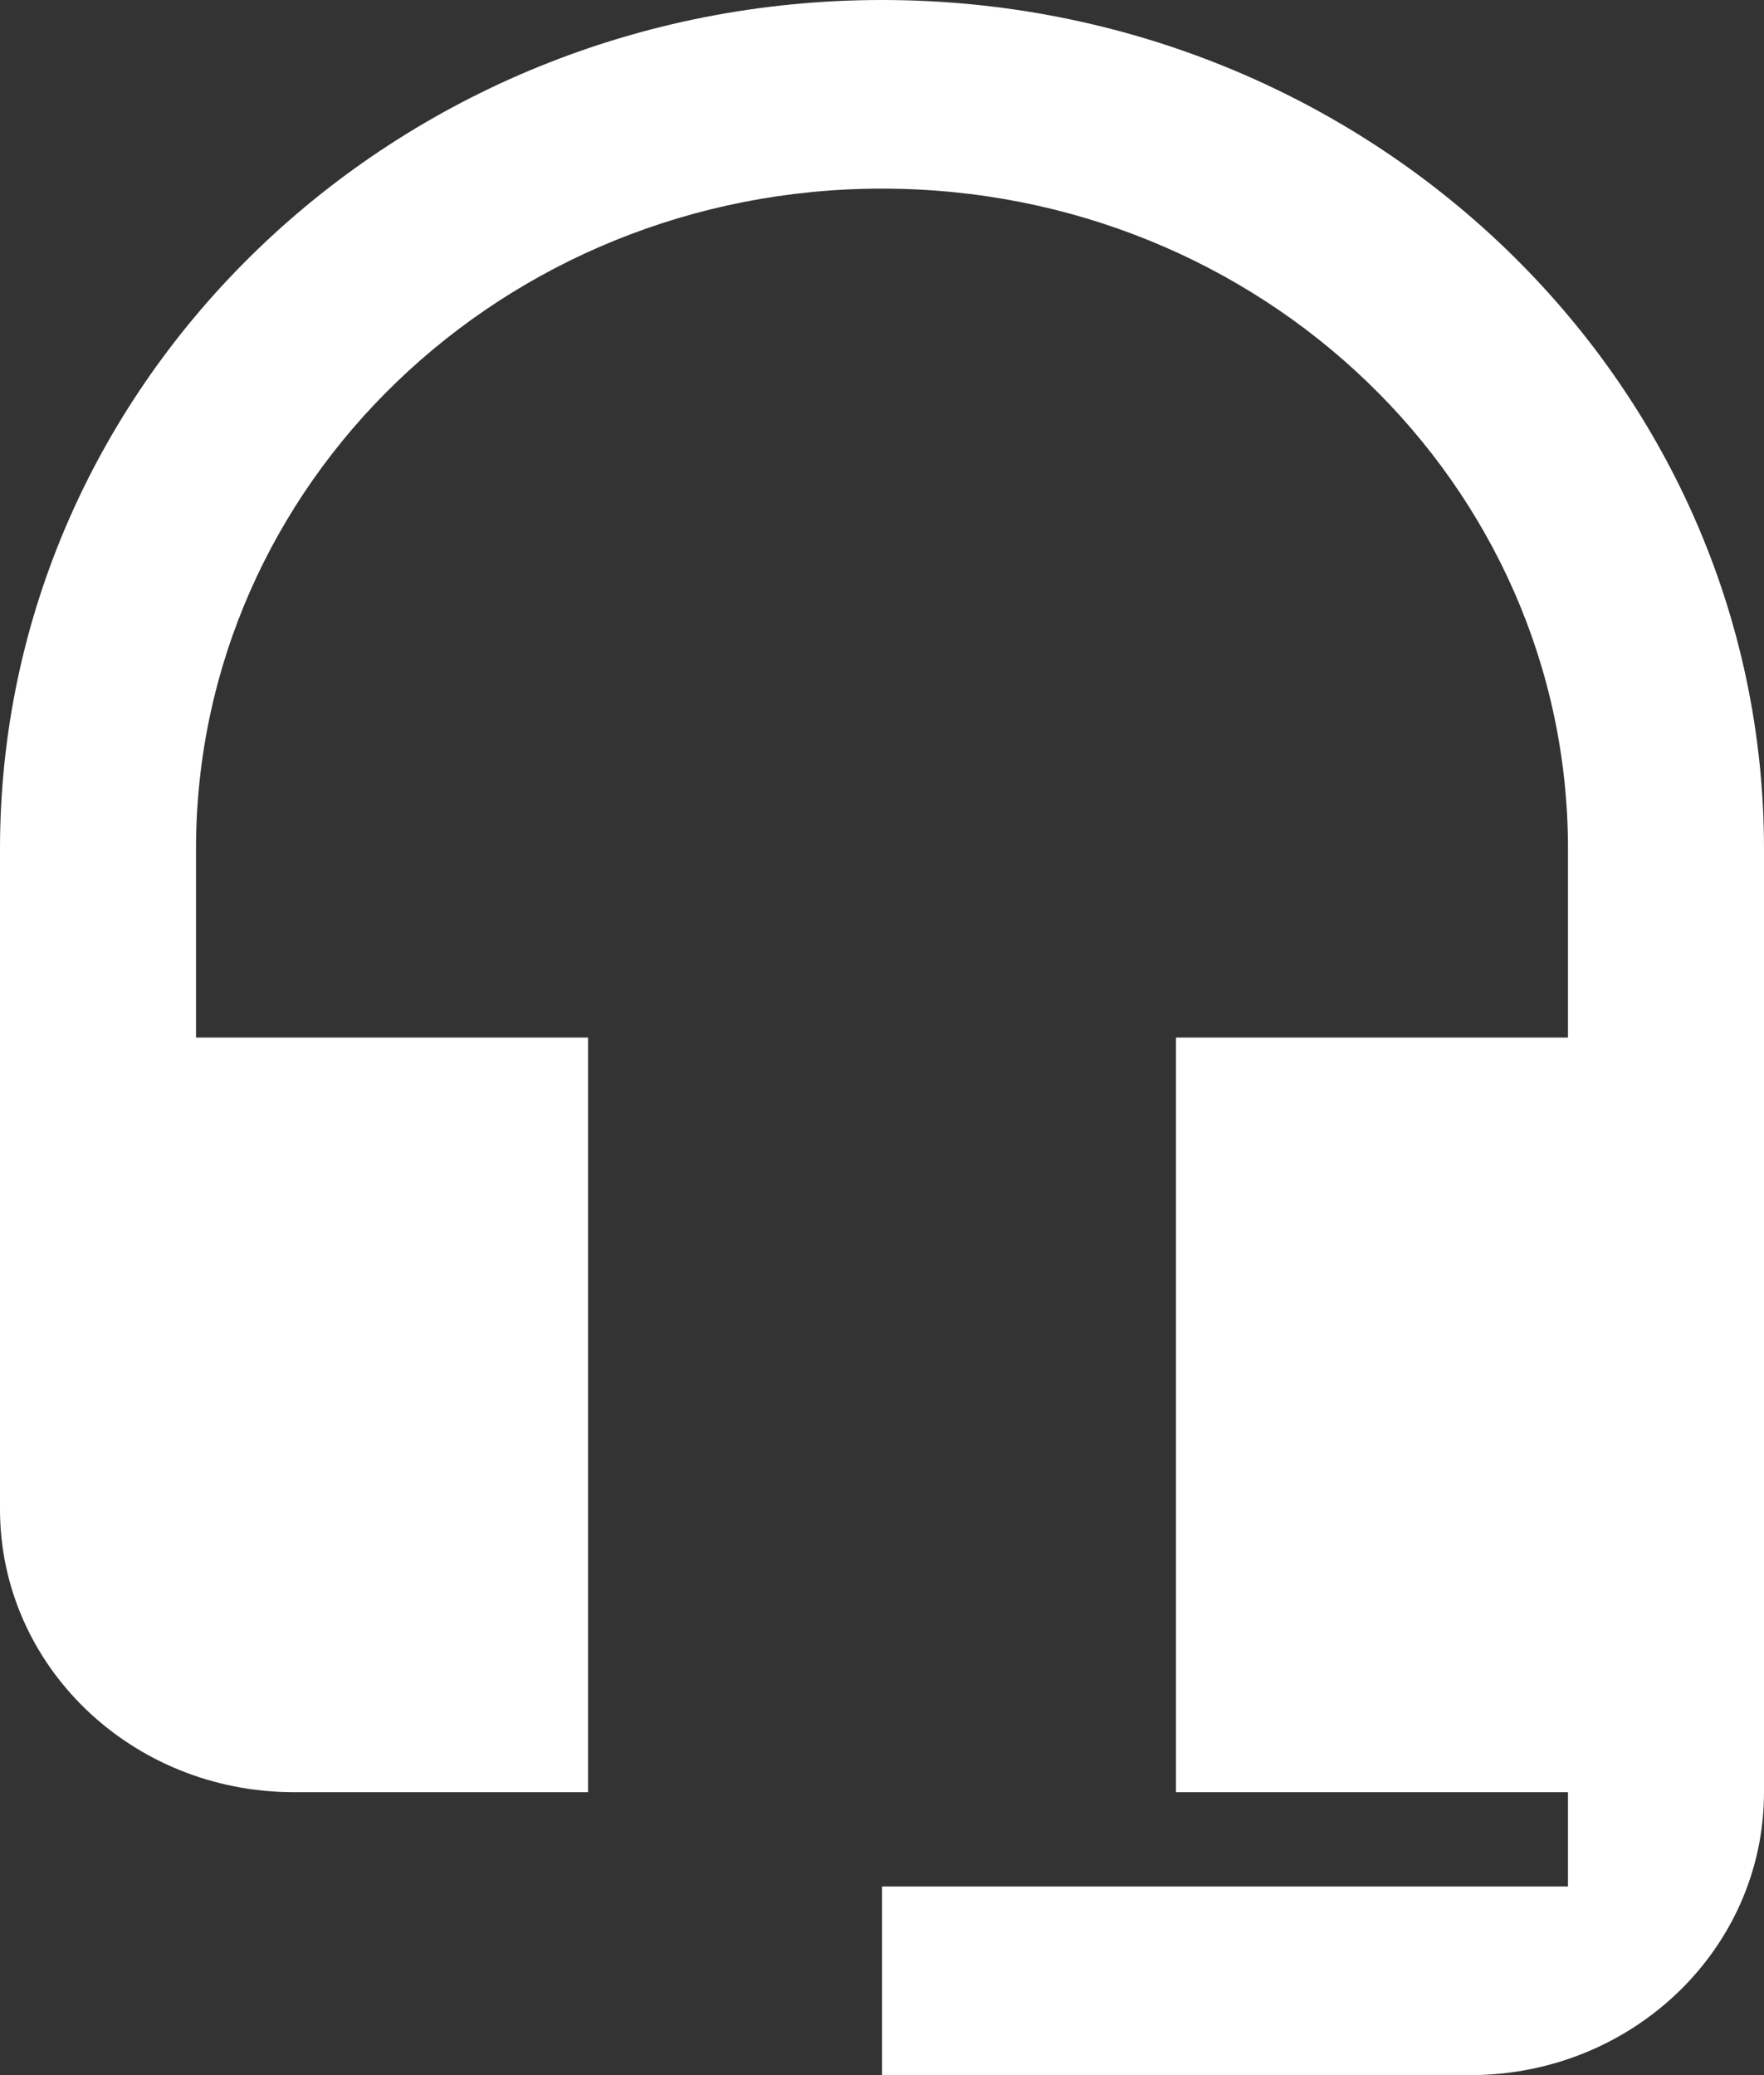 <svg width="17" height="20" viewBox="0 0 17 20" fill="none" xmlns="http://www.w3.org/2000/svg">
<rect x="0" y="0" width="17" height="20" fill="#333333" stroke="none"/>
<path fill-rule="evenodd" clip-rule="evenodd" d="M8.5 0C3.806 0 0 3.664 0 8.182V14.546C0 16.055 1.266 17.273 2.833 17.273H5.667V10H1.889V8.182C1.889 4.664 4.845 1.818 8.5 1.818C12.155 1.818 15.111 4.664 15.111 8.182V10H11.333V17.273H15.111V18.182H8.5V20H14.167C15.734 20 17 18.782 17 17.273V8.182C17 3.664 13.194 0 8.5 0Z" fill="white"/>
</svg>
